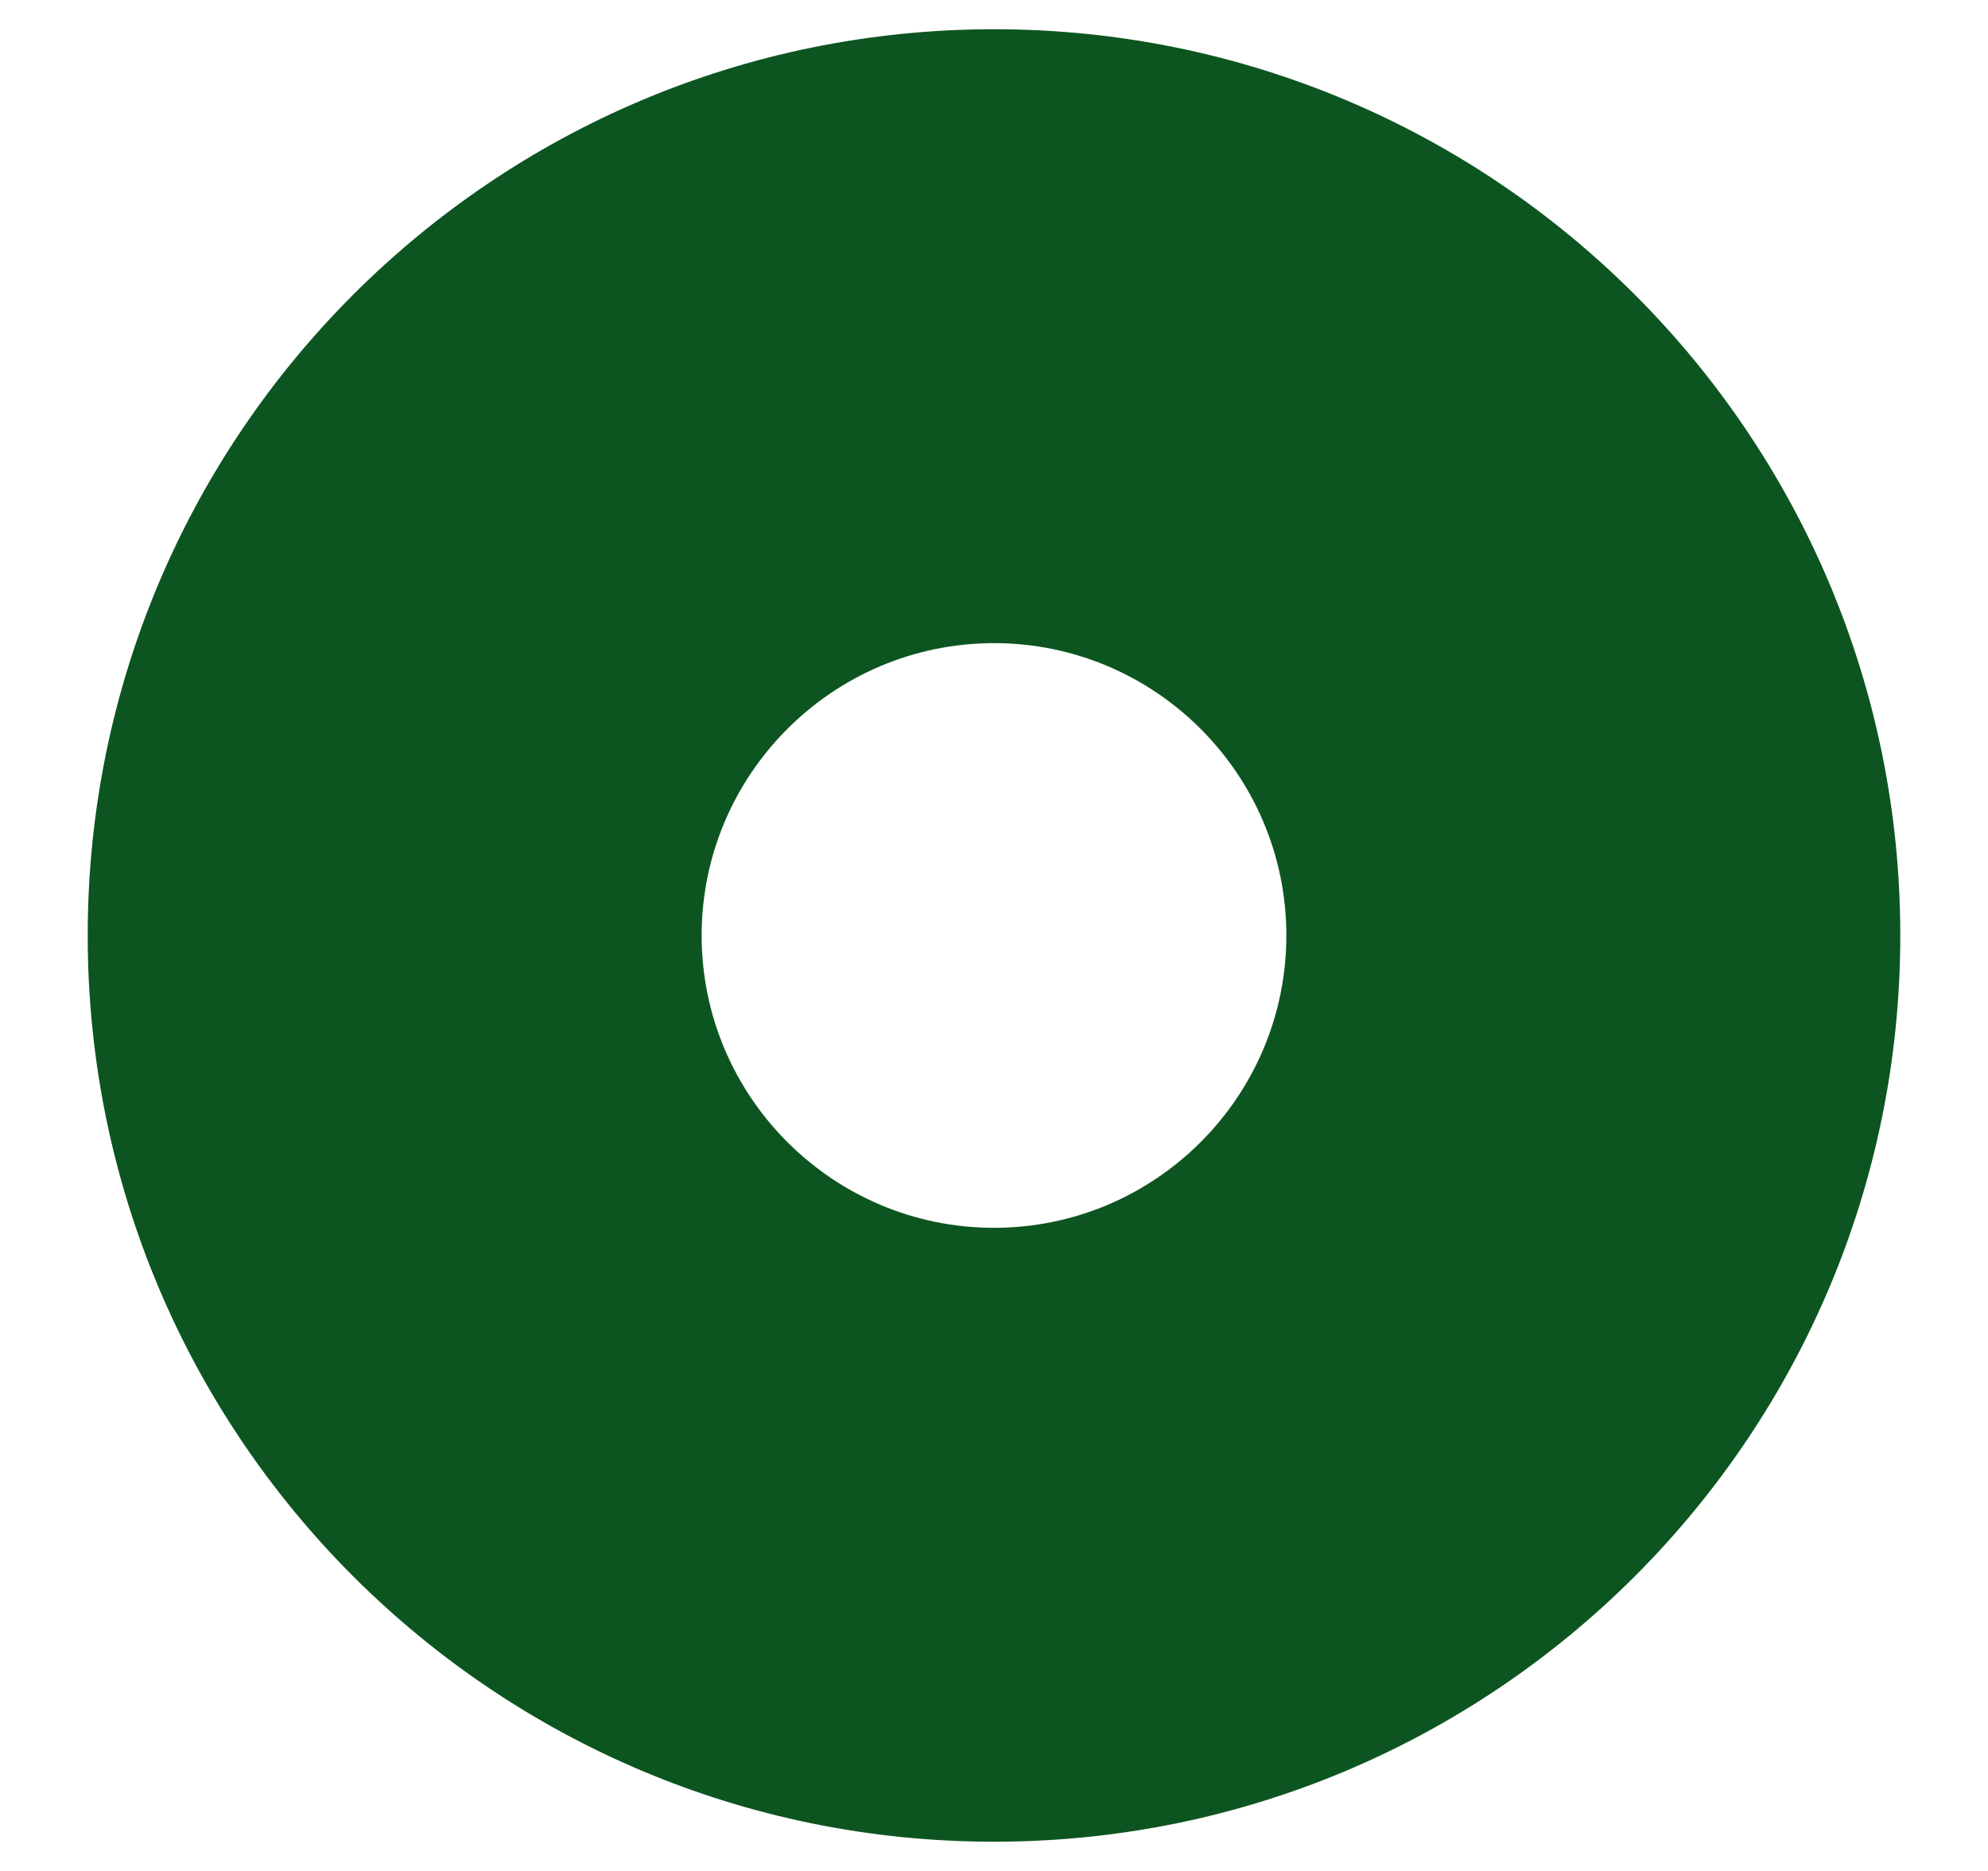 <svg width="17" height="16" viewBox="0 0 17 16" fill="none" xmlns="http://www.w3.org/2000/svg">
<path d="M8.5 0.25C4.22 0.25 0.75 3.72 0.75 8C0.75 12.28 4.22 15.75 8.5 15.75C12.78 15.75 16.25 12.28 16.25 8C16.25 3.72 12.78 0.25 8.5 0.25ZM11 8C11 9.379 9.879 10.5 8.5 10.5C7.122 10.5 6 9.379 6 8C6 6.622 7.122 5.5 8.5 5.5C9.879 5.5 11 6.622 11 8Z" fill="#0D5520"/>
</svg>
